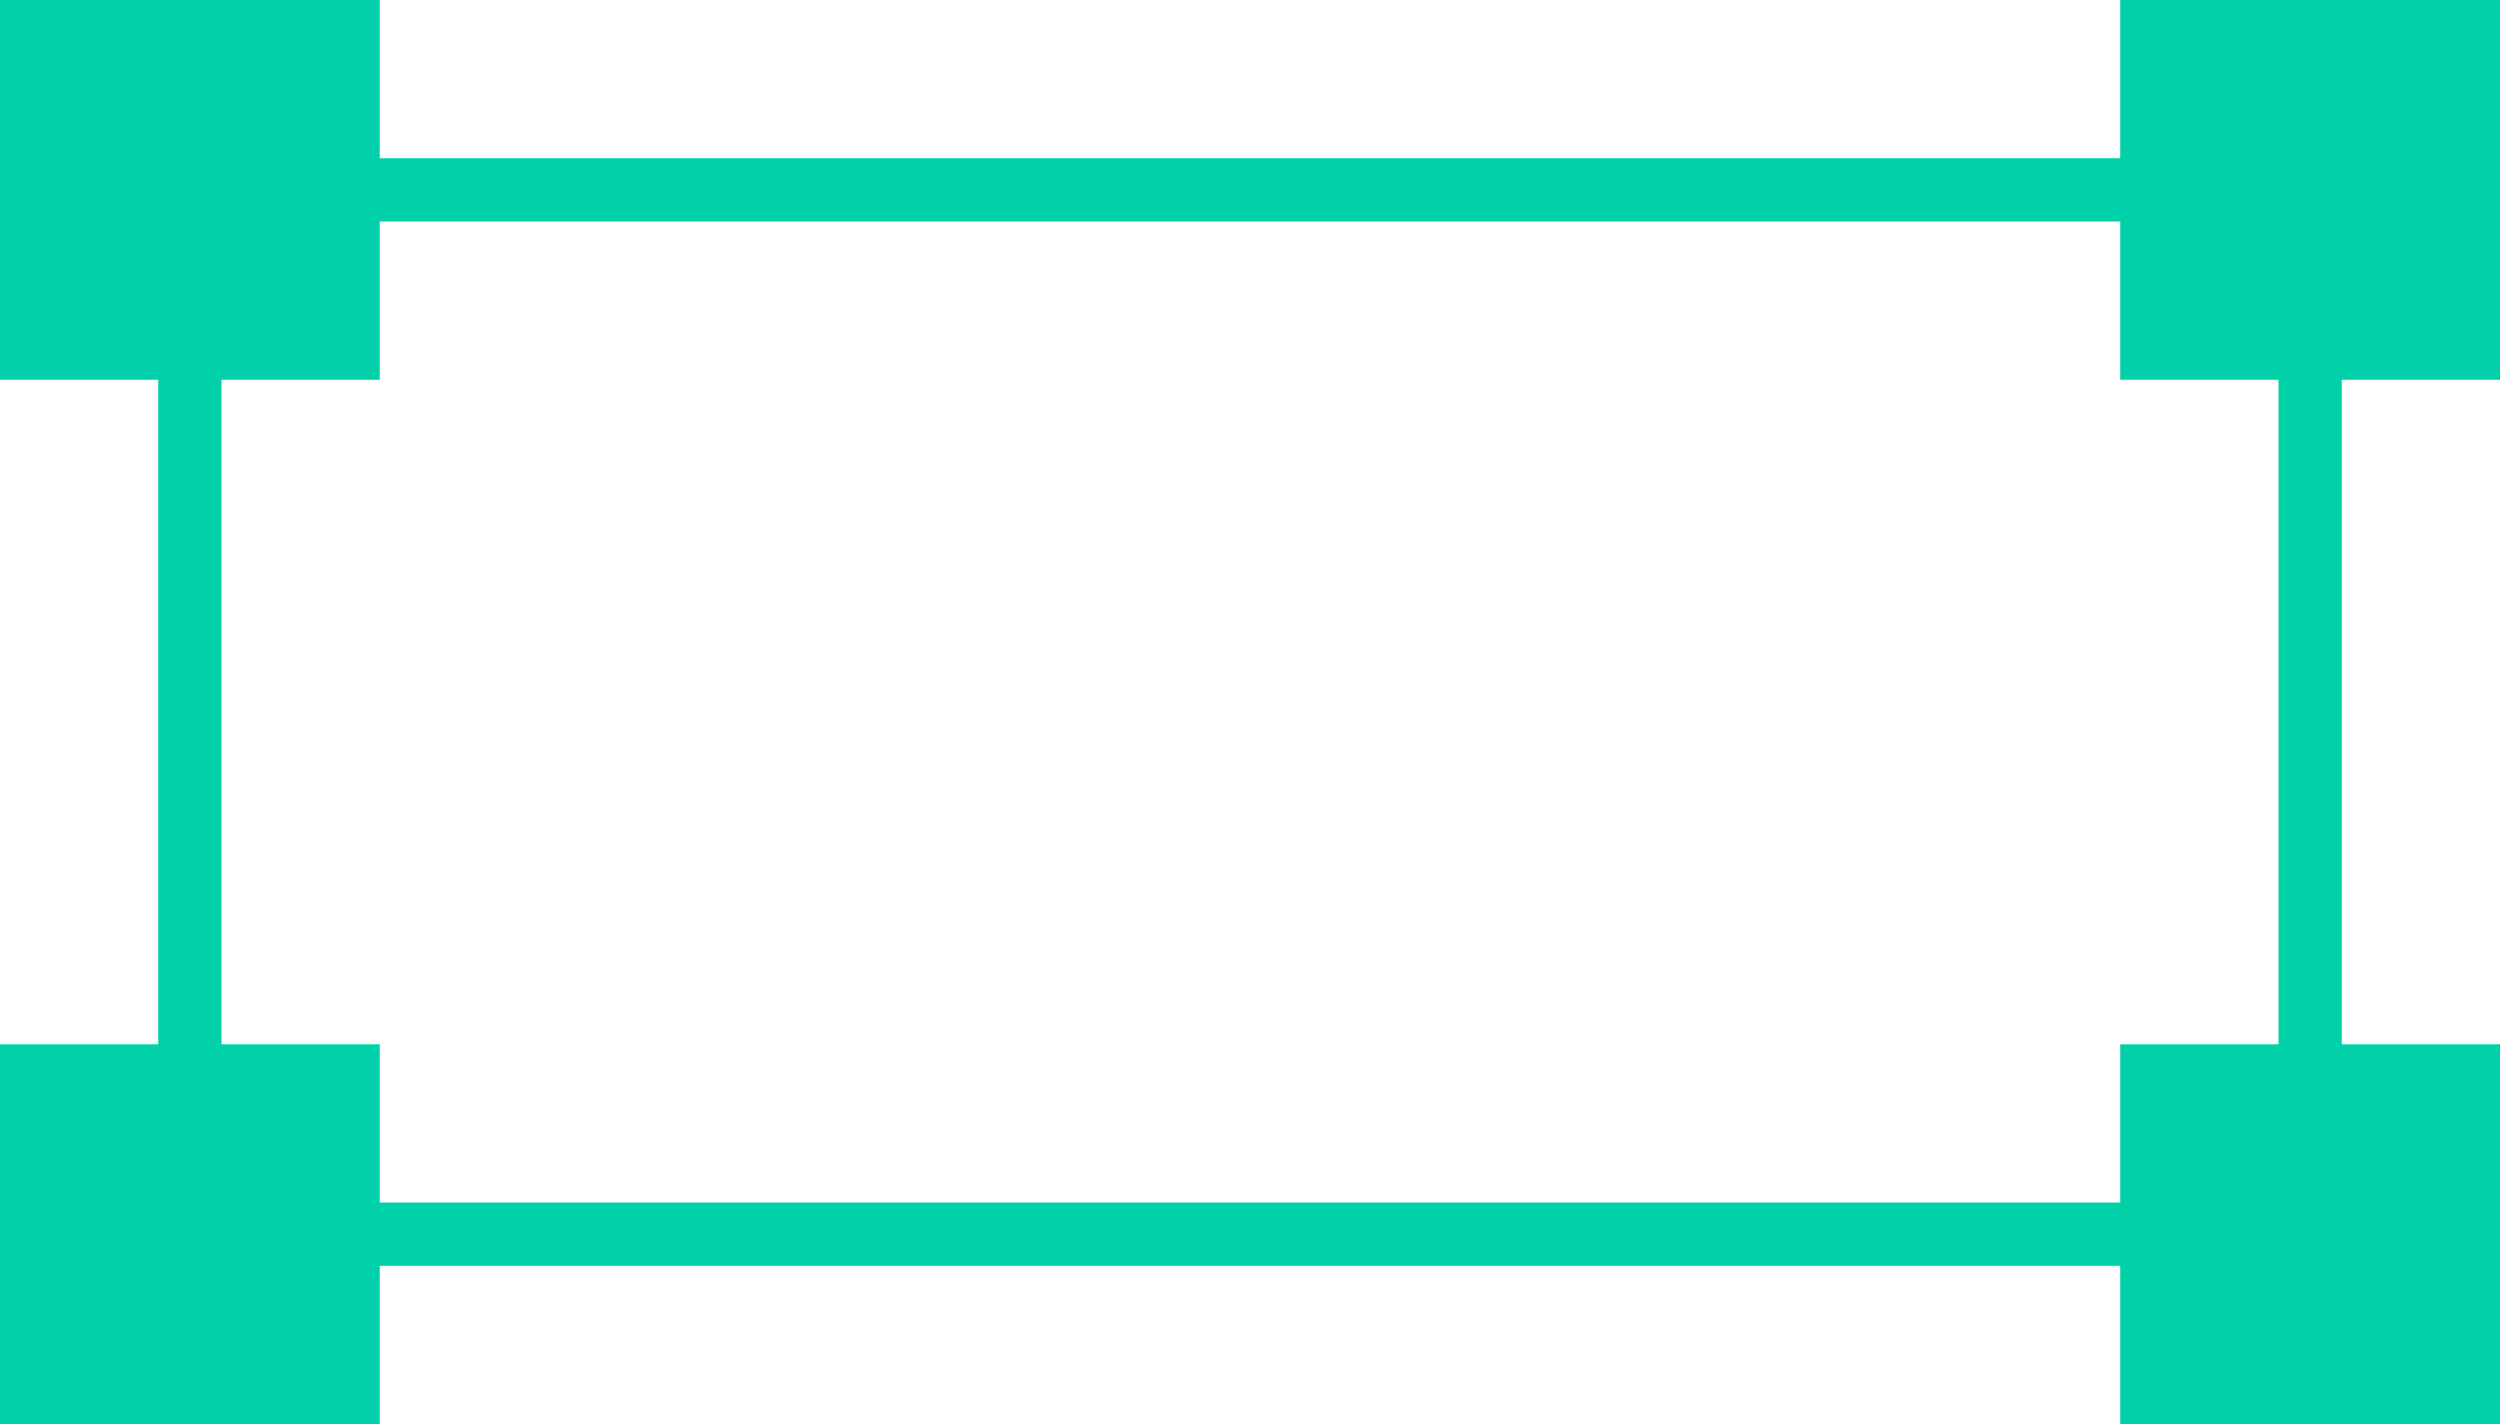 <svg width="79" height="45" viewBox="0 0 79 45" fill="none" xmlns="http://www.w3.org/2000/svg">
<rect x="6" y="6" width="67" height="33" stroke="#01D1A8" stroke-width="2"/>
<rect width="12" height="12" fill="#01D1A8"/>
<rect x="67" width="12" height="12" fill="#01D1A8"/>
<rect y="33" width="12" height="12" fill="#01D1A8"/>
<rect x="67" y="33" width="12" height="12" fill="#01D1A8"/>
</svg>
